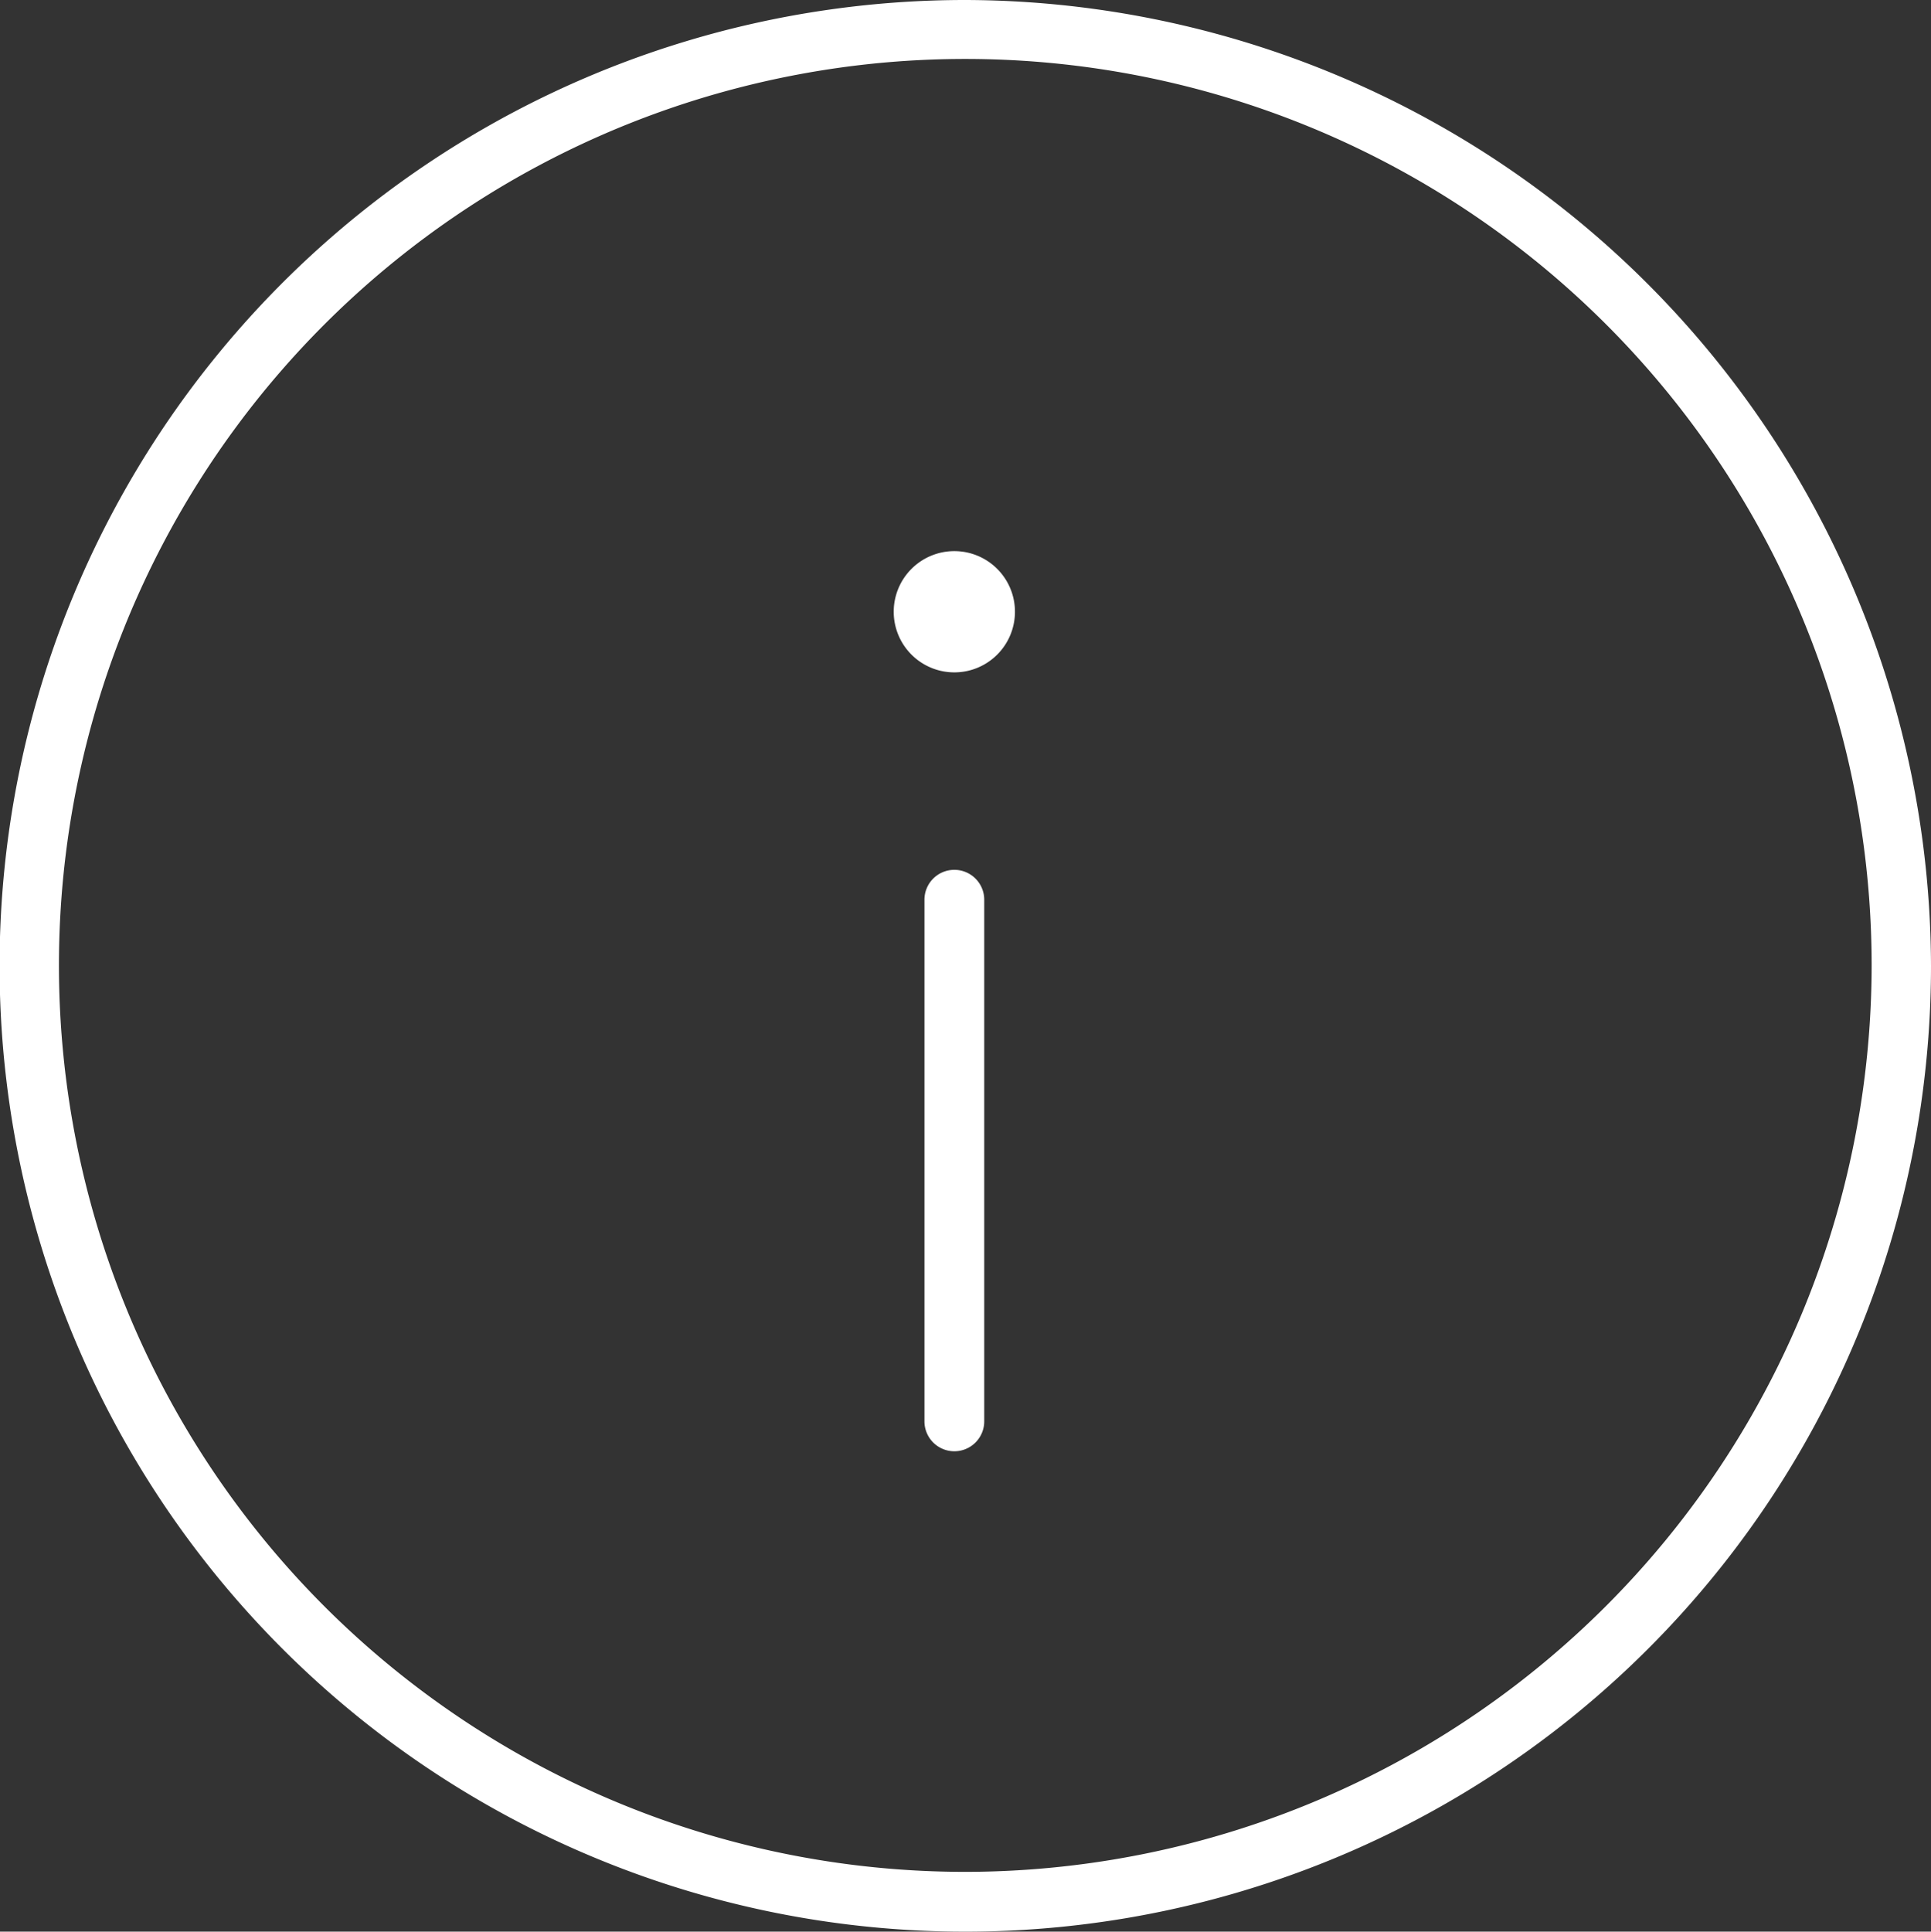 <svg id="Слой_1" data-name="Слой 1" xmlns="http://www.w3.org/2000/svg" width="45.87" height="45.88" viewBox="0 0 45.87 45.88"><rect x="0" y="0" width="45.87" height="45.88" fill="#333333" stroke="none"/><title>8</title><path d="M114.54,335.15a22.94,22.94,0,1,0,22.93,22.94A23,23,0,0,0,114.54,335.15Zm0,44.46a21.53,21.53,0,1,1,21.52-21.52A21.55,21.55,0,0,1,114.54,379.61Z" transform="translate(-91.6 -335.15)" style="fill:#fff"/><path d="M114.27,348.24a1.44,1.44,0,1,0,1.44,1.44A1.44,1.44,0,0,0,114.27,348.24Z" transform="translate(-91.6 -335.15)" style="fill:#fff"/><path d="M114.27,355.81a0.71,0.71,0,0,0-.71.71v12.39a0.71,0.71,0,0,0,1.42,0V356.52A0.71,0.71,0,0,0,114.27,355.81Z" transform="translate(-91.6 -335.15)" style="fill:#fff"/></svg>